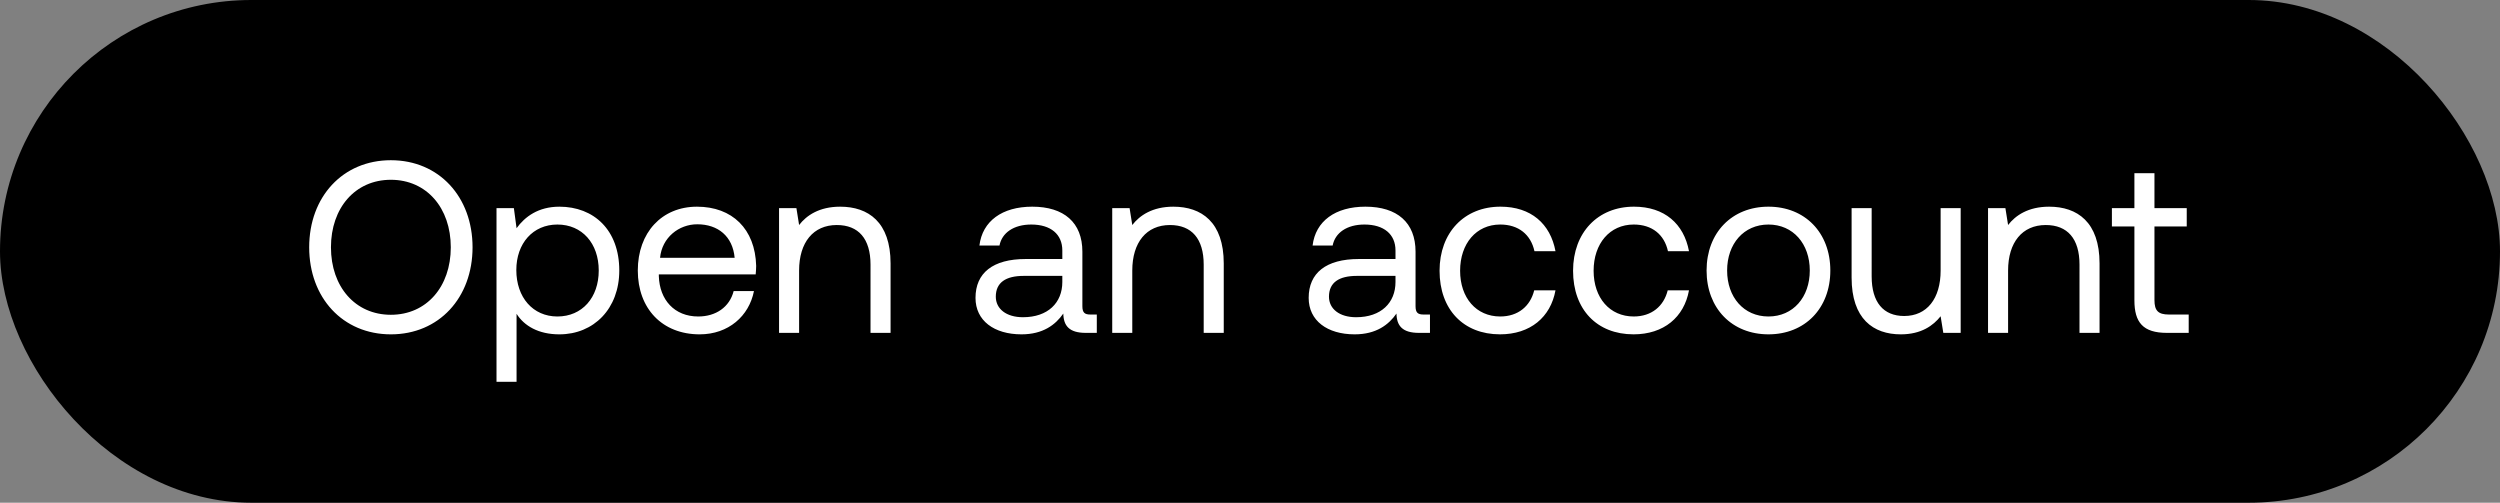 <svg width="184" height="37" viewBox="0 0 184 37" fill="none" xmlns="http://www.w3.org/2000/svg"><rect x="0" y="0" width="184" height="37" fill="#808080" stroke="none"/><rect width="184" height="37" rx="18.5" fill="#000"/><path d="M34.78 18.2c0-3.708-2.466-6.408-6.012-6.408-3.546 0-6.012 2.7-6.012 6.408s2.466 6.408 6.012 6.408c3.546 0 6.012-2.7 6.012-6.408zm-10.422 0c0-2.898 1.782-4.968 4.41-4.968s4.41 2.07 4.41 4.968-1.782 4.968-4.41 4.968-4.41-2.07-4.41-4.968zm16.811-2.988c-1.548 0-2.538.738-3.15 1.584l-.198-1.476h-1.278V28.1h1.476v-5.004c.558.882 1.602 1.512 3.15 1.512 2.538 0 4.41-1.89 4.41-4.698 0-2.988-1.872-4.698-4.41-4.698zm-.144 8.082c-1.8 0-3.024-1.404-3.024-3.42 0-1.962 1.224-3.348 3.024-3.348 1.818 0 3.042 1.386 3.042 3.384s-1.224 3.384-3.042 3.384zm10.47 1.314c2.125 0 3.637-1.35 3.997-3.186h-1.494c-.306 1.188-1.314 1.872-2.61 1.872-1.746 0-2.844-1.224-2.898-2.97v-.126h7.128c.018-.216.036-.432.036-.63-.072-2.718-1.764-4.356-4.356-4.356-2.592 0-4.356 1.908-4.356 4.698 0 2.808 1.8 4.698 4.554 4.698zm-2.915-5.634c.144-1.494 1.386-2.466 2.736-2.466 1.53 0 2.61.882 2.754 2.466h-5.49zm13.258-3.762c-1.548 0-2.484.648-3.024 1.35l-.198-1.242h-1.278v9.18h1.476v-4.59c0-2.07 1.044-3.348 2.772-3.348 1.602 0 2.484 1.008 2.484 2.916V24.5h1.476v-5.112c0-3.042-1.638-4.176-3.708-4.176zm18.419 7.938c-.414 0-.594-.126-.594-.612v-4.014c0-2.142-1.35-3.312-3.69-3.312-2.214 0-3.672 1.062-3.888 2.862h1.476c.18-.936 1.044-1.548 2.34-1.548 1.44 0 2.286.72 2.286 1.908v.63h-2.7c-2.412 0-3.69 1.026-3.69 2.862 0 1.674 1.368 2.682 3.384 2.682 1.584 0 2.502-.702 3.078-1.53.018.9.432 1.422 1.656 1.422h.81v-1.35h-.468zm-2.07-2.394c0 1.53-1.062 2.592-2.898 2.592-1.224 0-1.998-.612-1.998-1.512 0-1.044.738-1.53 2.052-1.53h2.844v.45zm8.173-5.544c-1.548 0-2.484.648-3.024 1.35l-.198-1.242H81.86v9.18h1.476v-4.59c0-2.07 1.044-3.348 2.772-3.348 1.602 0 2.484 1.008 2.484 2.916V24.5h1.476v-5.112c0-3.042-1.638-4.176-3.708-4.176zm18.418 7.938c-.414 0-.594-.126-.594-.612v-4.014c0-2.142-1.35-3.312-3.69-3.312-2.214 0-3.672 1.062-3.888 2.862h1.476c.18-.936 1.044-1.548 2.34-1.548 1.44 0 2.286.72 2.286 1.908v.63h-2.7c-2.412 0-3.69 1.026-3.69 2.862 0 1.674 1.368 2.682 3.384 2.682 1.584 0 2.502-.702 3.078-1.53.018.9.432 1.422 1.656 1.422h.81v-1.35h-.468zm-2.07-2.394c0 1.53-1.062 2.592-2.898 2.592-1.224 0-1.998-.612-1.998-1.512 0-1.044.738-1.53 2.052-1.53h2.844v.45zm7.69 3.852c2.232 0 3.726-1.26 4.086-3.24h-1.566c-.288 1.17-1.188 1.926-2.502 1.926-1.764 0-2.952-1.368-2.952-3.366s1.188-3.402 2.952-3.402c1.35 0 2.25.738 2.52 1.962h1.548c-.378-2.016-1.8-3.276-4.05-3.276-2.664 0-4.482 1.908-4.482 4.716 0 2.862 1.764 4.68 4.446 4.68zm9.826 0c2.232 0 3.726-1.26 4.086-3.24h-1.566c-.288 1.17-1.188 1.926-2.502 1.926-1.764 0-2.952-1.368-2.952-3.366s1.188-3.402 2.952-3.402c1.35 0 2.25.738 2.52 1.962h1.548c-.378-2.016-1.8-3.276-4.05-3.276-2.664 0-4.482 1.908-4.482 4.716 0 2.862 1.764 4.68 4.446 4.68zm9.934 0c2.682 0 4.554-1.908 4.554-4.698 0-2.79-1.872-4.698-4.554-4.698-2.682 0-4.554 1.908-4.554 4.698 0 2.79 1.872 4.698 4.554 4.698zm0-1.314c-1.818 0-3.042-1.422-3.042-3.384s1.224-3.384 3.042-3.384c1.818 0 3.042 1.422 3.042 3.384s-1.224 3.384-3.042 3.384zm12.672-3.384c0 2.07-1.008 3.348-2.682 3.348-1.53 0-2.394-1.008-2.394-2.916V15.32h-1.476v5.112c0 3.042 1.602 4.176 3.618 4.176 1.512 0 2.394-.648 2.934-1.332l.198 1.224h1.278v-9.18h-1.476v4.59zm7.989-4.698c-1.548 0-2.484.648-3.024 1.35l-.198-1.242h-1.278v9.18h1.476v-4.59c0-2.07 1.044-3.348 2.772-3.348 1.602 0 2.484 1.008 2.484 2.916V24.5h1.476v-5.112c0-3.042-1.638-4.176-3.708-4.176zm6.273 6.894c0 1.62.63 2.394 2.394 2.394h1.602v-1.35h-1.458c-.792 0-1.062-.288-1.062-1.062V16.67h2.376v-1.35h-2.376v-2.574h-1.476v2.574h-1.656v1.35h1.656v5.436z" fill="#fff"/></svg>